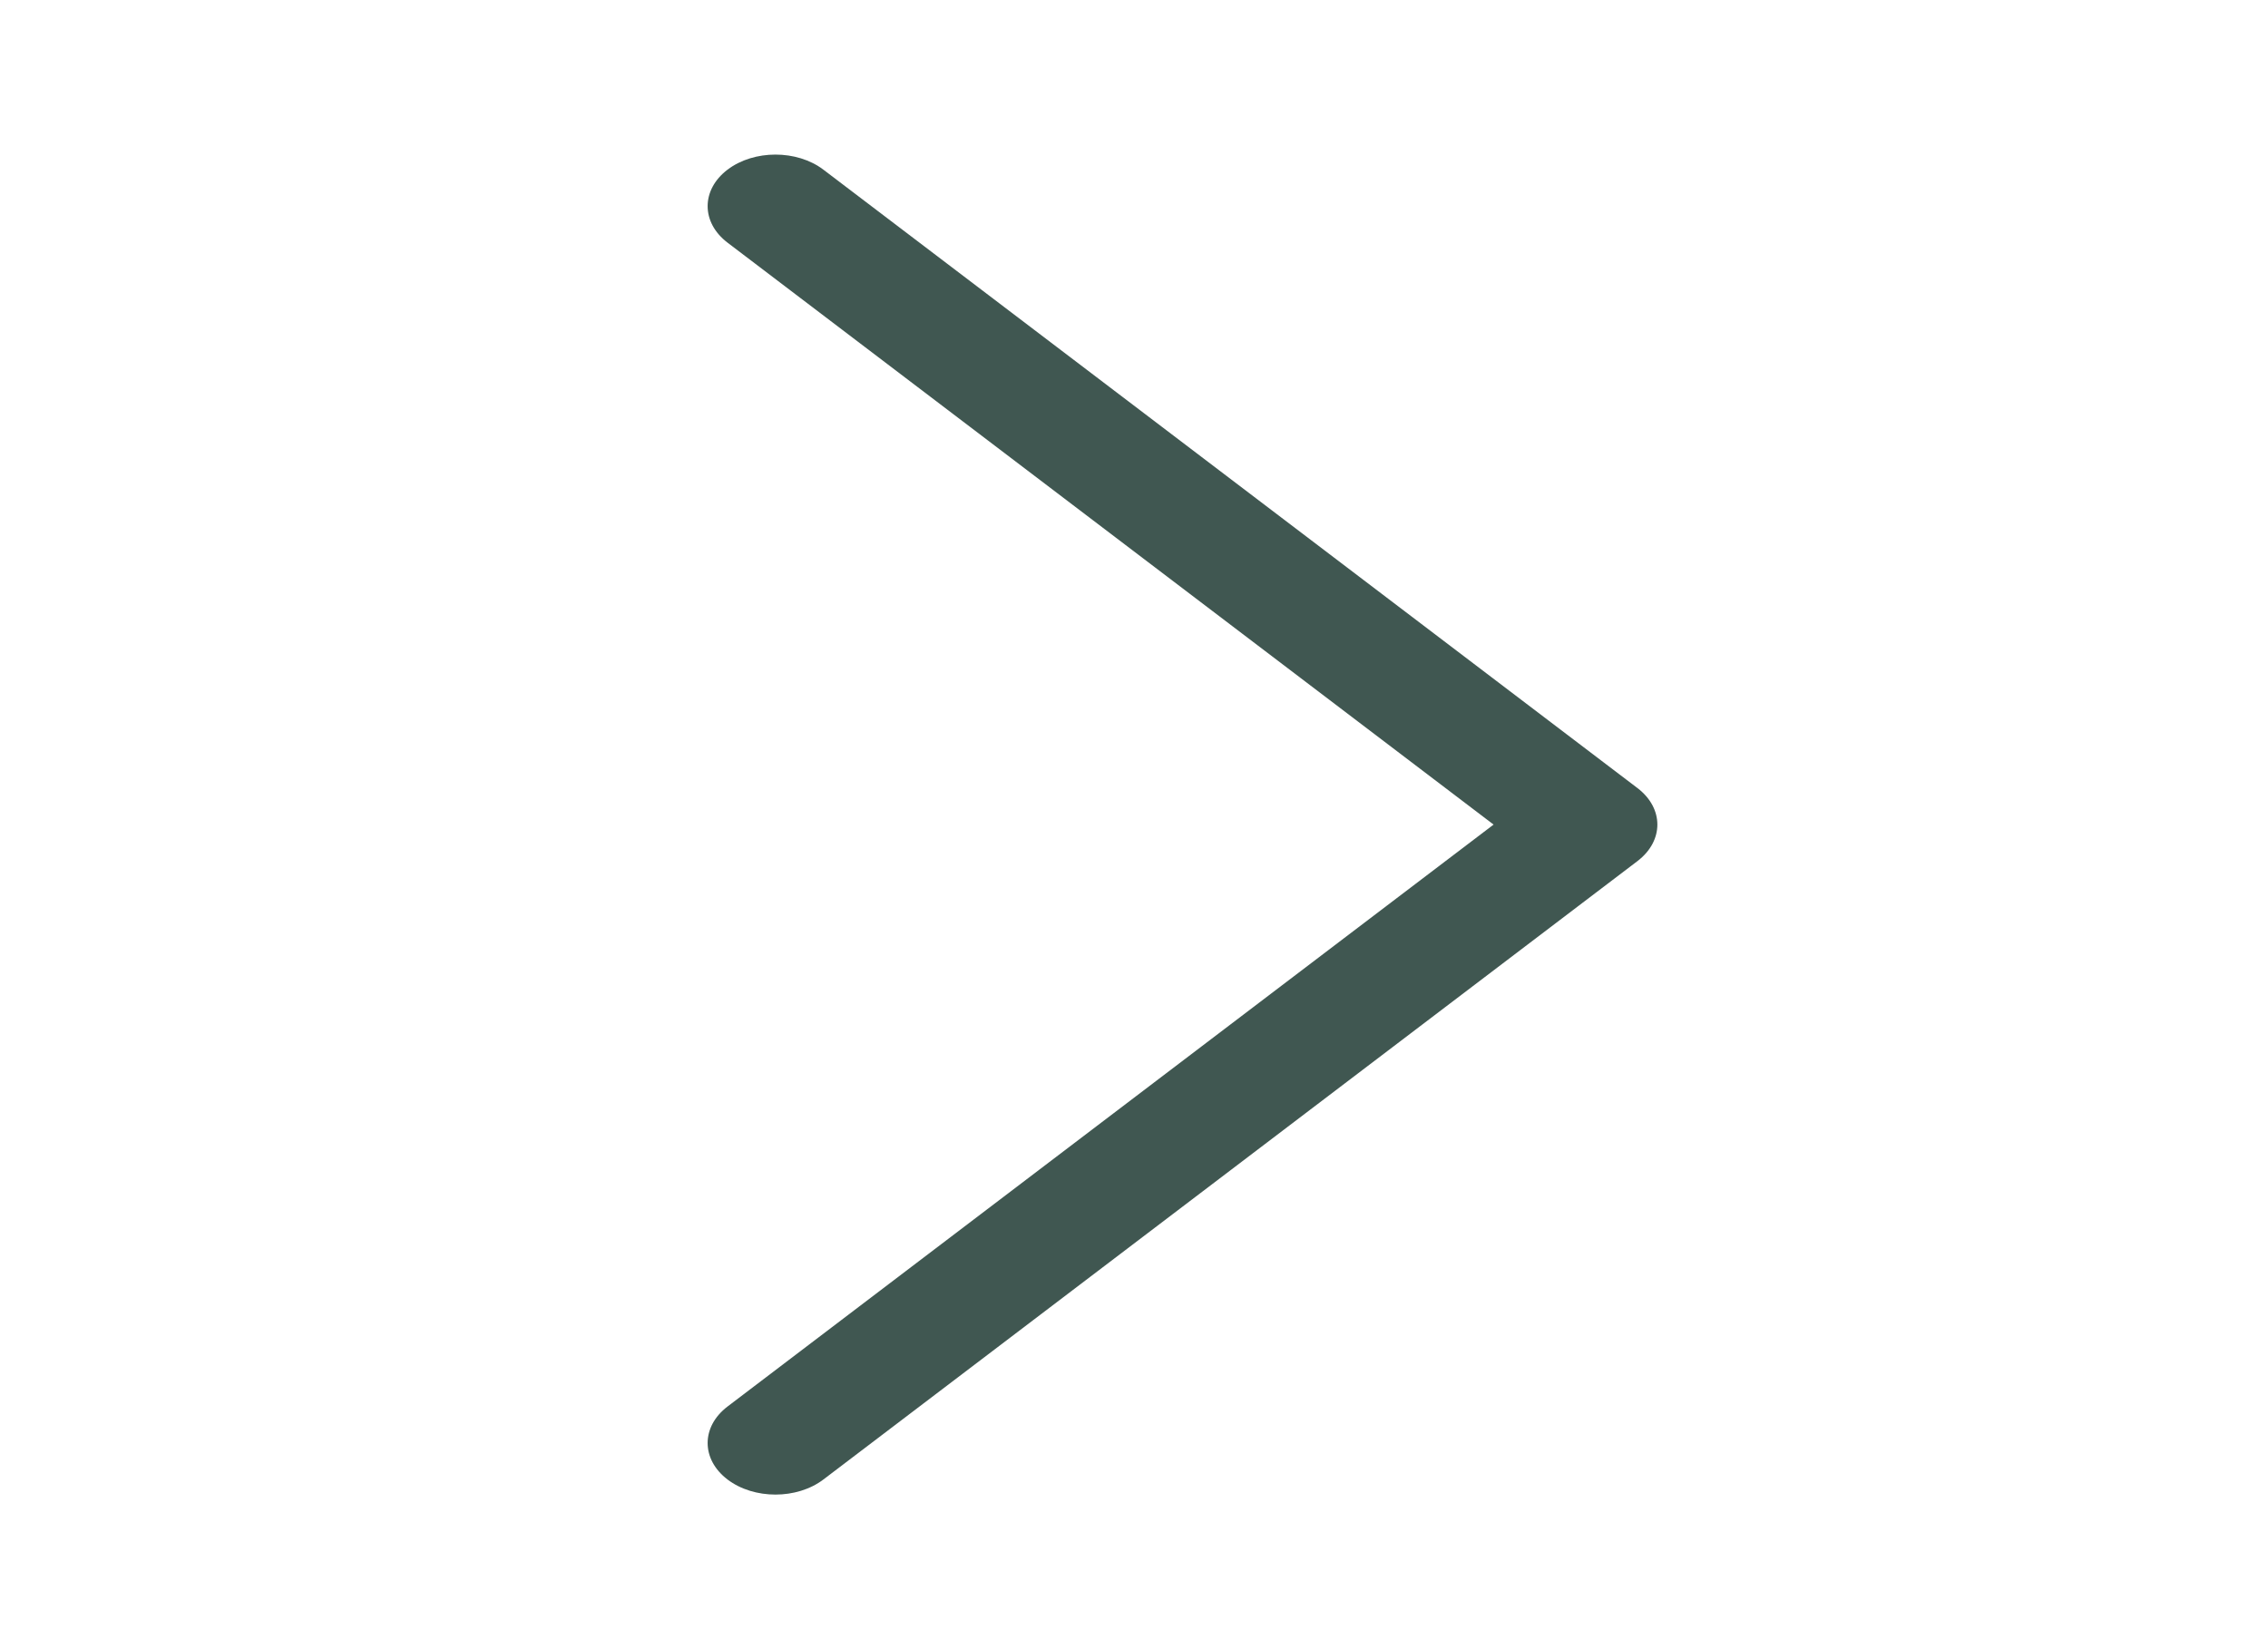 <svg width="22" height="16" viewBox="0 0 22 16" fill="none" xmlns="http://www.w3.org/2000/svg">
<path fill-rule="evenodd" clip-rule="evenodd" d="M7.057 1.646C7.314 1.451 7.73 1.451 7.987 1.646L15.884 7.646C16.141 7.842 16.141 8.158 15.884 8.354L7.987 14.354C7.73 14.549 7.314 14.549 7.057 14.354C6.8 14.158 6.8 13.842 7.057 13.646L14.488 8L7.057 2.354C6.8 2.158 6.8 1.842 7.057 1.646Z" fill="#405751"/>
</svg>
